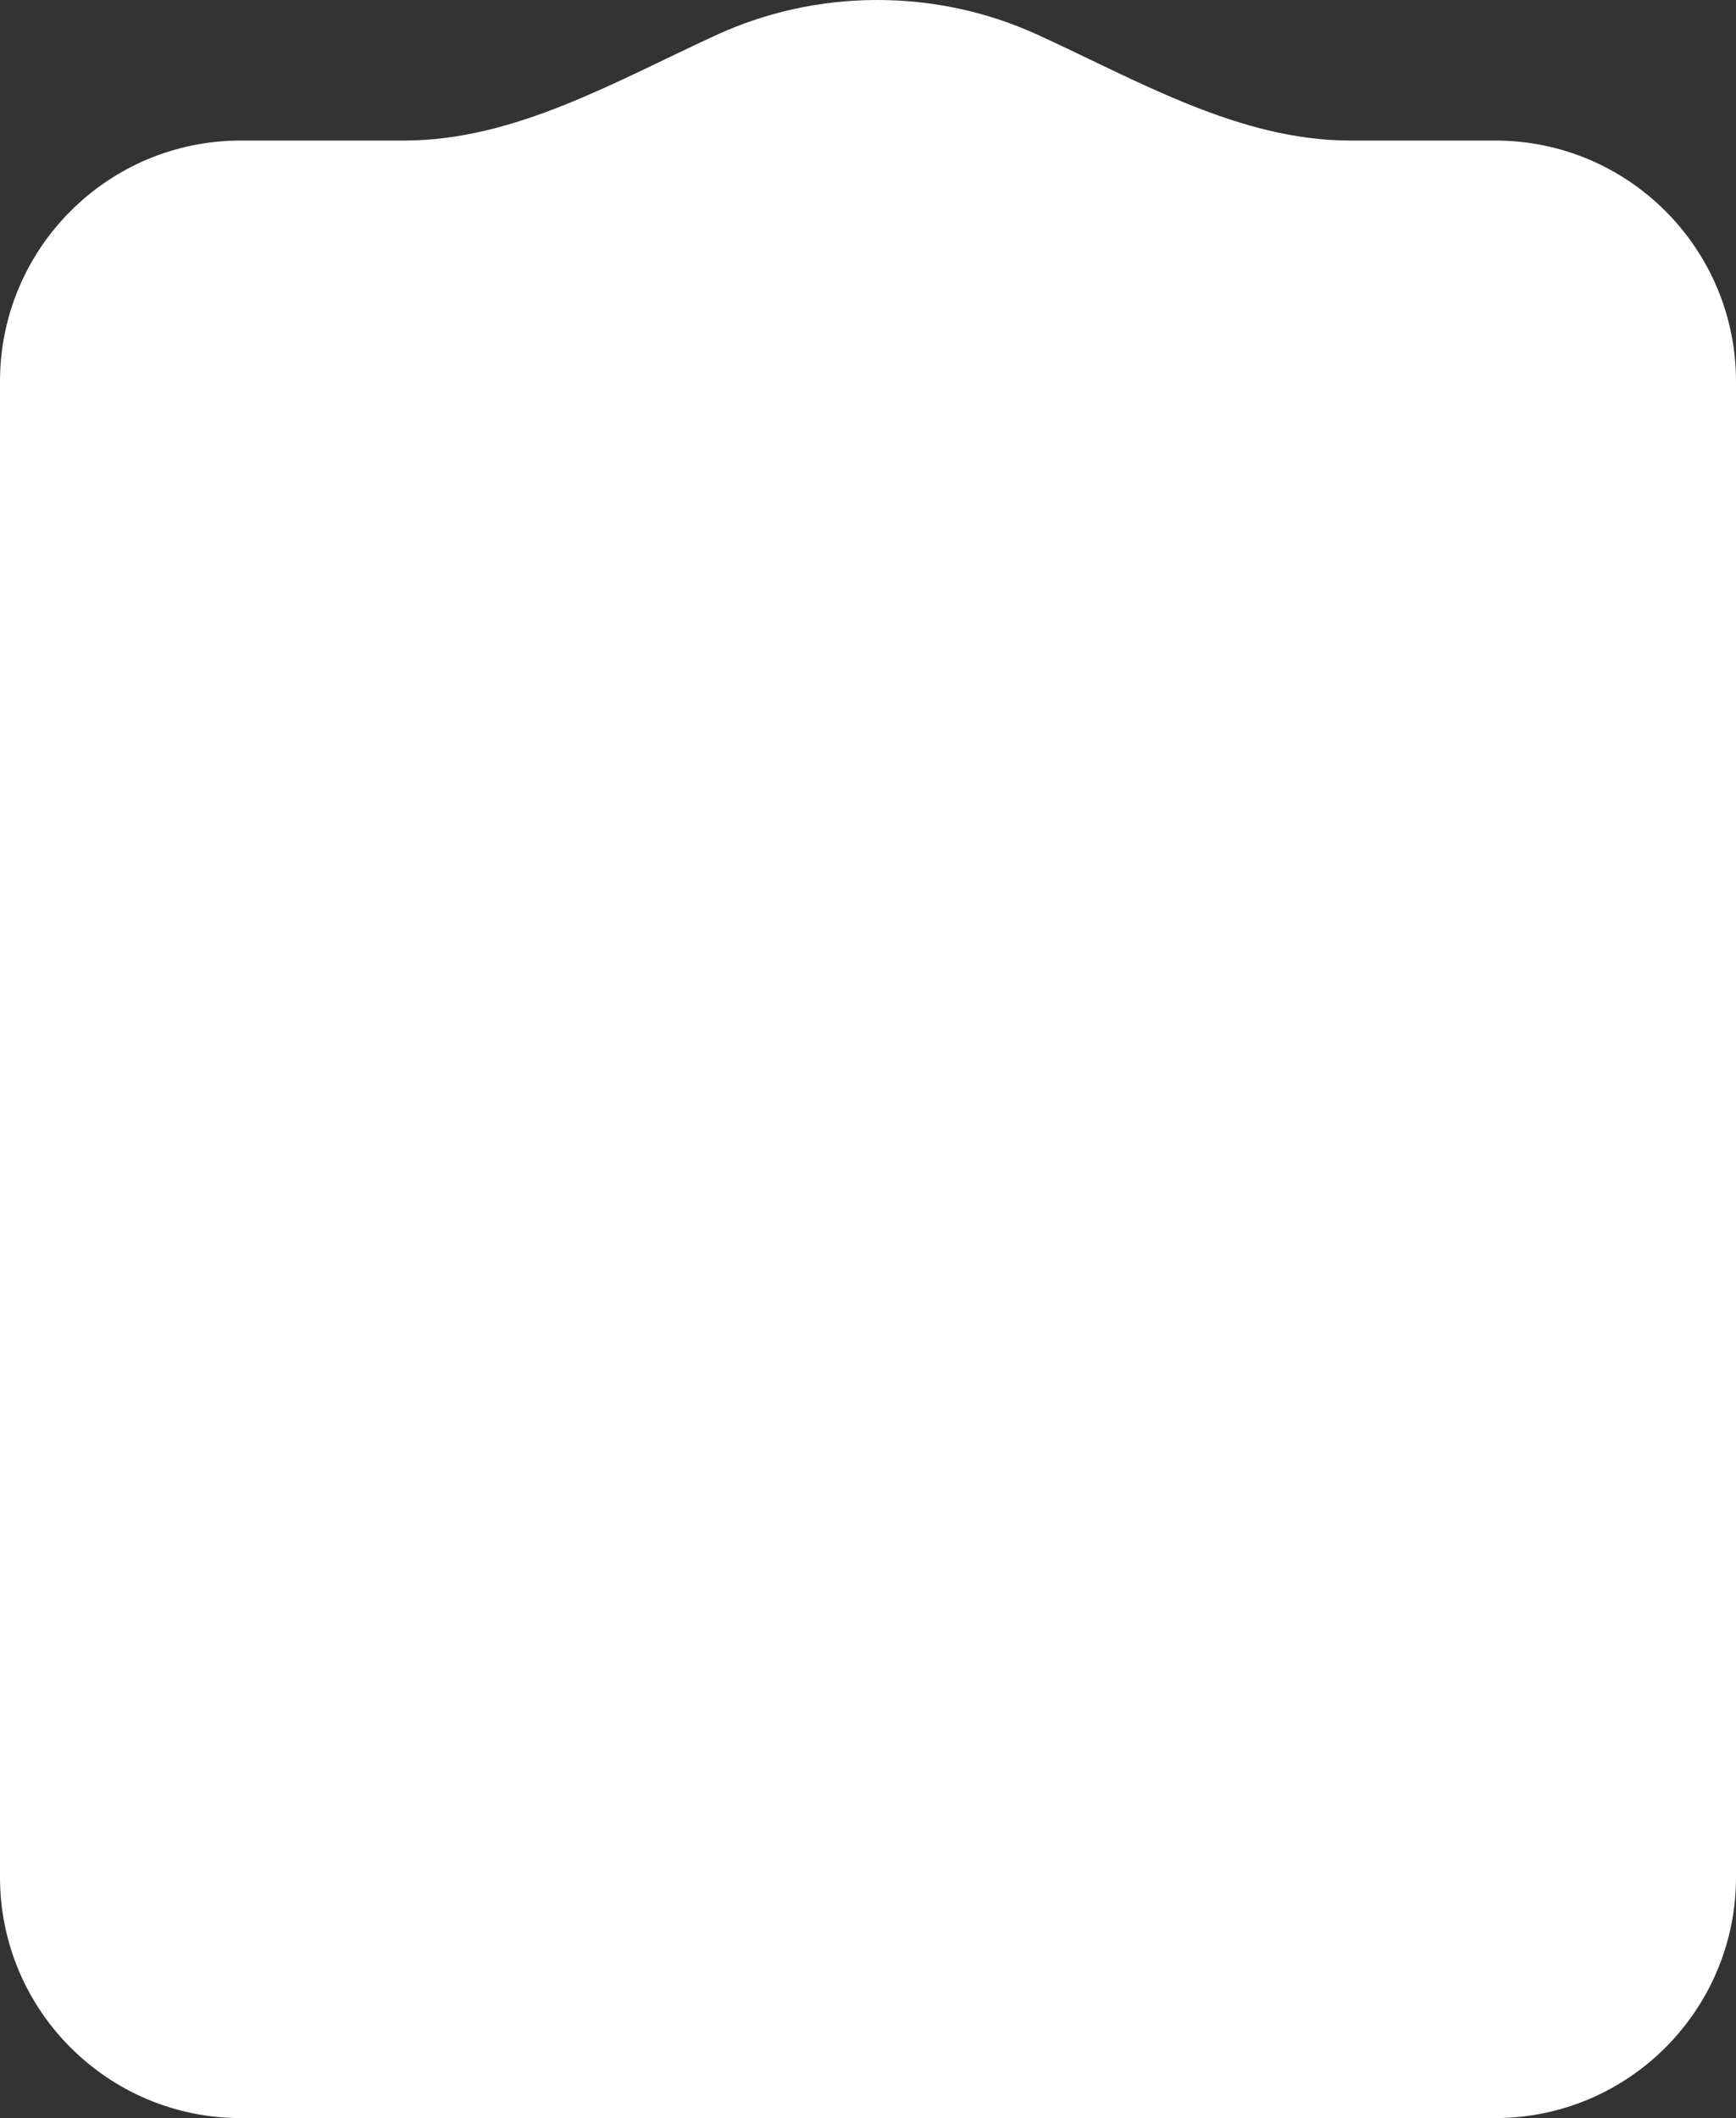 <svg width="173" height="211" viewBox="0 0 173 211" fill="none" xmlns="http://www.w3.org/2000/svg">
  <rect x="0" y="0" width="173" height="211" fill="#333333" stroke="none"/>
  <path fill-rule="evenodd" clip-rule="evenodd" d="M103.421 3.47C113.46 8.061 123.517 14 134.555 14H149C162.255 14 173 24.745 173 38V187C173 200.255 162.255 211 149 211H24C10.745 211 0 200.255 0 187V38C0 24.745 10.745 14 24 14H40.296C51.334 14 61.392 8.061 71.43 3.47C76.302 1.242 81.719 0 87.426 0C93.133 0 98.55 1.242 103.421 3.47Z" fill="white" />
</svg>
